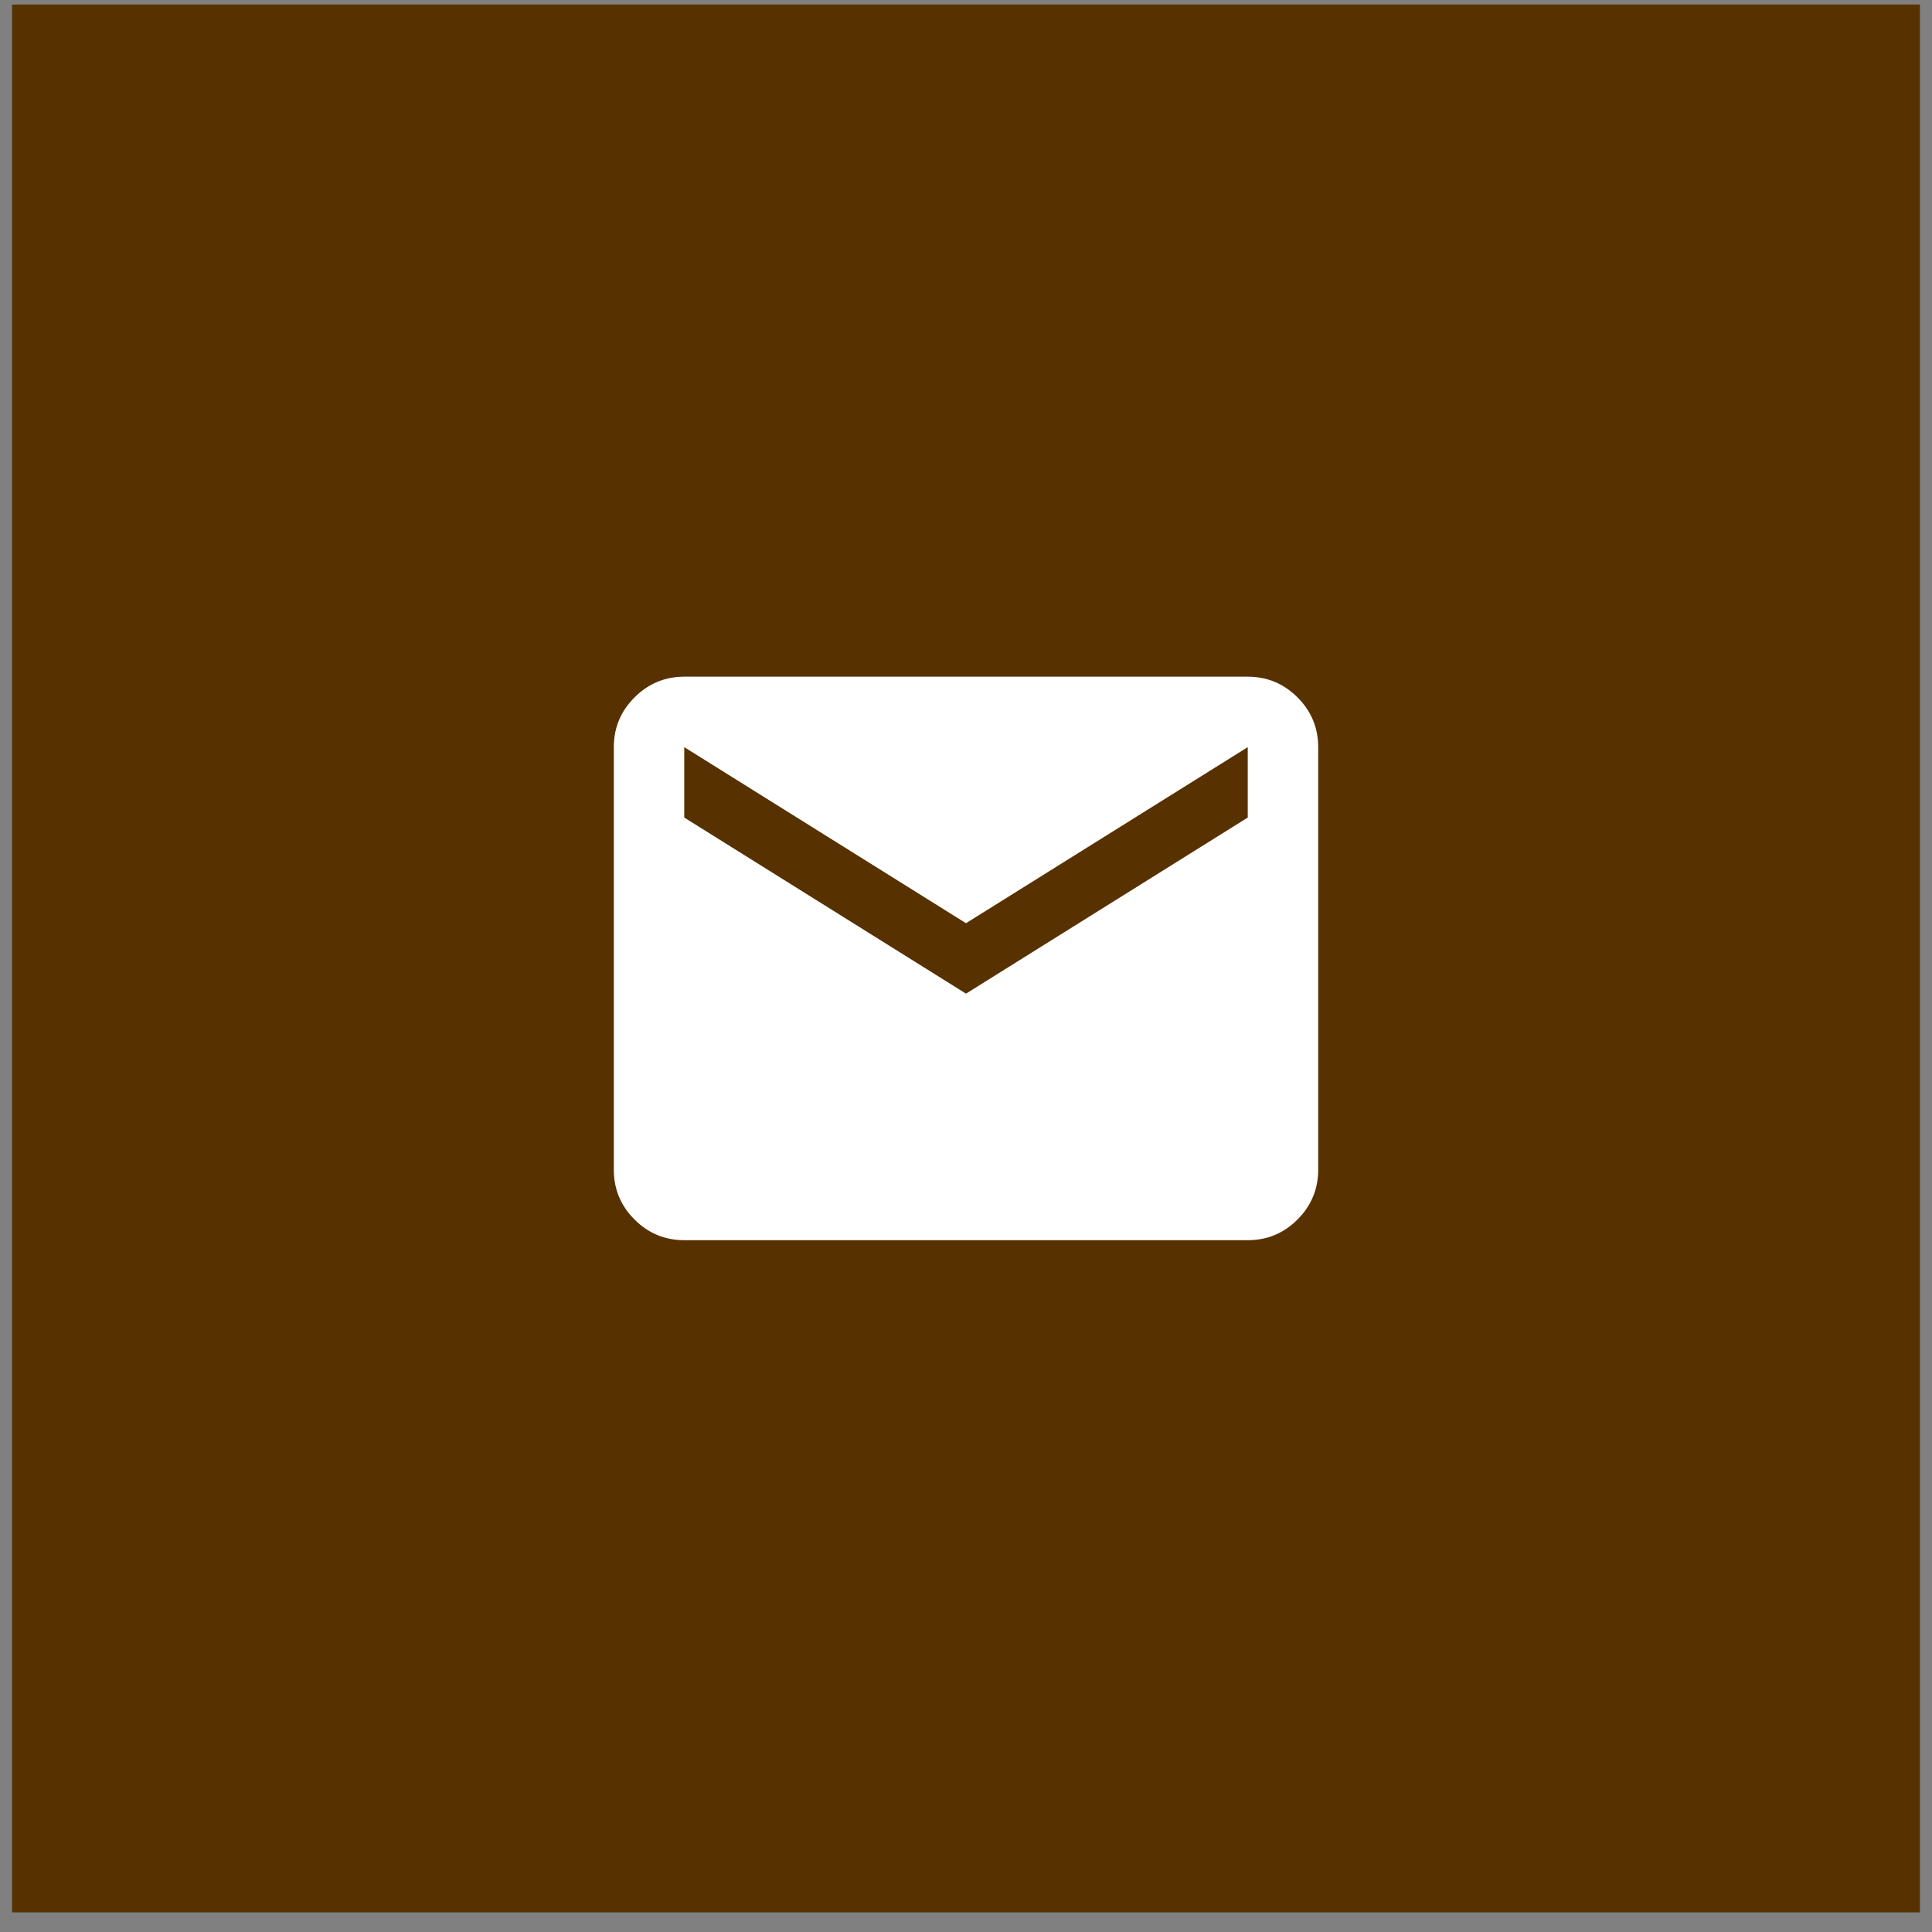 <svg width="80" height="80" viewBox="0 0 80 80" fill="none" xmlns="http://www.w3.org/2000/svg">
<rect x="0" y="0" width="80" height="80" fill="#808080" stroke="none"/>
<rect x="0.5" y="0.187" width="79" height="79" fill="#583101"/>
<path d="M28.333 51.353C27.531 51.353 26.845 51.068 26.274 50.497C25.703 49.927 25.418 49.24 25.417 48.437V30.937C25.417 30.135 25.703 29.448 26.274 28.878C26.846 28.307 27.532 28.021 28.333 28.02H51.667C52.469 28.02 53.156 28.306 53.727 28.878C54.299 29.449 54.584 30.136 54.583 30.937V48.437C54.583 49.239 54.298 49.926 53.727 50.497C53.157 51.069 52.47 51.354 51.667 51.353H28.333ZM40 41.145L51.667 33.853V30.937L40 38.228L28.333 30.937V33.853L40 41.145Z" fill="white"/>
</svg>
